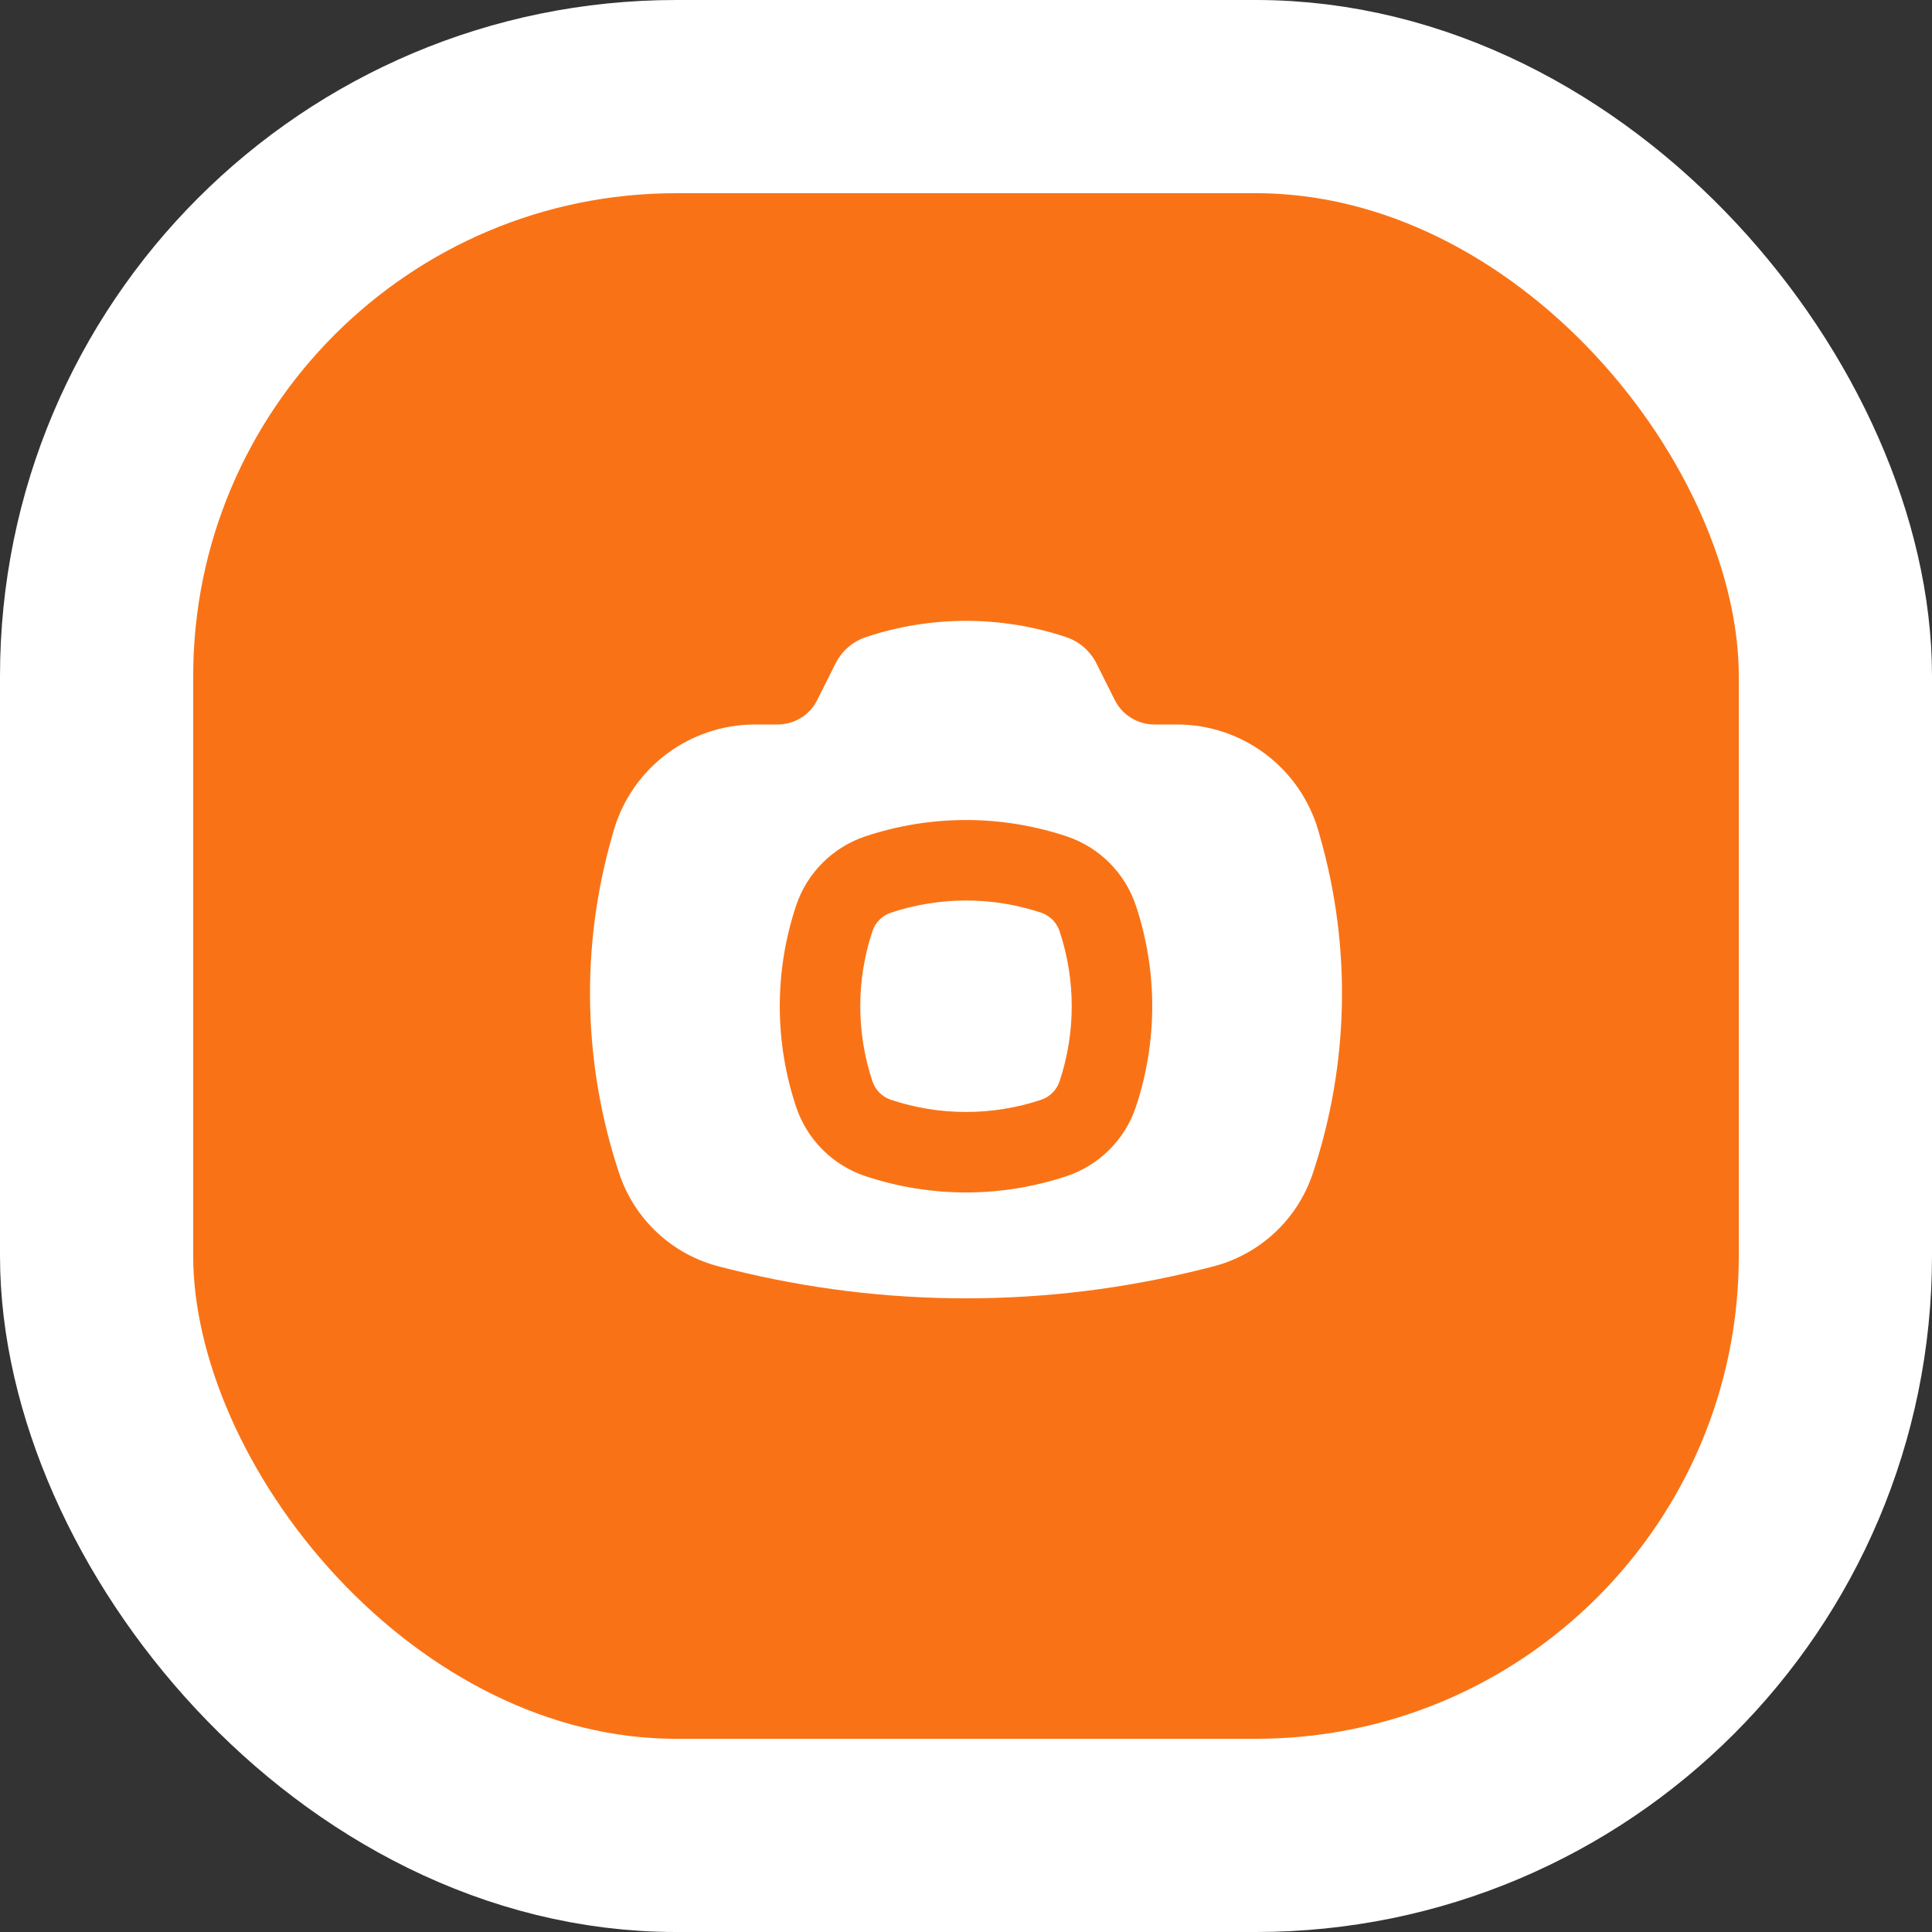 <svg width="40" height="40" viewBox="0 0 40 40" fill="none" xmlns="http://www.w3.org/2000/svg">
<rect x="0" y="0" width="40" height="40" fill="#333333" stroke="none"/>
<rect x="2" y="2" width="36" height="36" rx="12" fill="#F97316"/>
<rect x="2" y="2" width="36" height="36" rx="12" stroke="white" stroke-width="4"/>
<path d="M18.445 18.896C19.454 18.56 20.546 18.56 21.555 18.896C21.735 18.956 21.877 19.098 21.937 19.278C22.273 20.288 22.273 21.379 21.937 22.388C21.877 22.568 21.735 22.71 21.555 22.77C20.546 23.106 19.454 23.106 18.445 22.77C18.265 22.71 18.123 22.568 18.063 22.388C17.727 21.379 17.727 20.288 18.063 19.278C18.123 19.098 18.265 18.956 18.445 18.896Z" fill="white"/>
<path fill-rule="evenodd" clip-rule="evenodd" d="M15.631 15C14.271 15 13.076 15.901 12.702 17.209L12.67 17.323C12.016 19.61 12.069 22.04 12.821 24.297C13.14 25.254 13.926 25.981 14.905 26.226L15.119 26.28C18.324 27.081 21.676 27.081 24.881 26.28L25.096 26.226C26.074 25.981 26.86 25.254 27.179 24.297C27.931 22.04 27.984 19.61 27.33 17.323L27.298 17.209C26.924 15.901 25.729 15 24.369 15H23.9C23.553 15 23.235 14.803 23.08 14.493L22.702 13.738C22.573 13.479 22.346 13.282 22.071 13.19C20.727 12.742 19.273 12.742 17.929 13.19C17.654 13.282 17.427 13.479 17.298 13.738L16.92 14.493C16.765 14.803 16.447 15 16.1 15H15.631ZM22.082 17.315C20.73 16.865 19.27 16.865 17.918 17.315C17.24 17.541 16.708 18.073 16.482 18.751C16.032 20.103 16.032 21.564 16.482 22.915C16.708 23.593 17.24 24.125 17.918 24.351C19.27 24.801 20.73 24.801 22.082 24.351C22.76 24.125 23.292 23.593 23.518 22.915C23.968 21.564 23.968 20.103 23.518 18.751C23.292 18.073 22.76 17.541 22.082 17.315Z" fill="white"/>
</svg>
